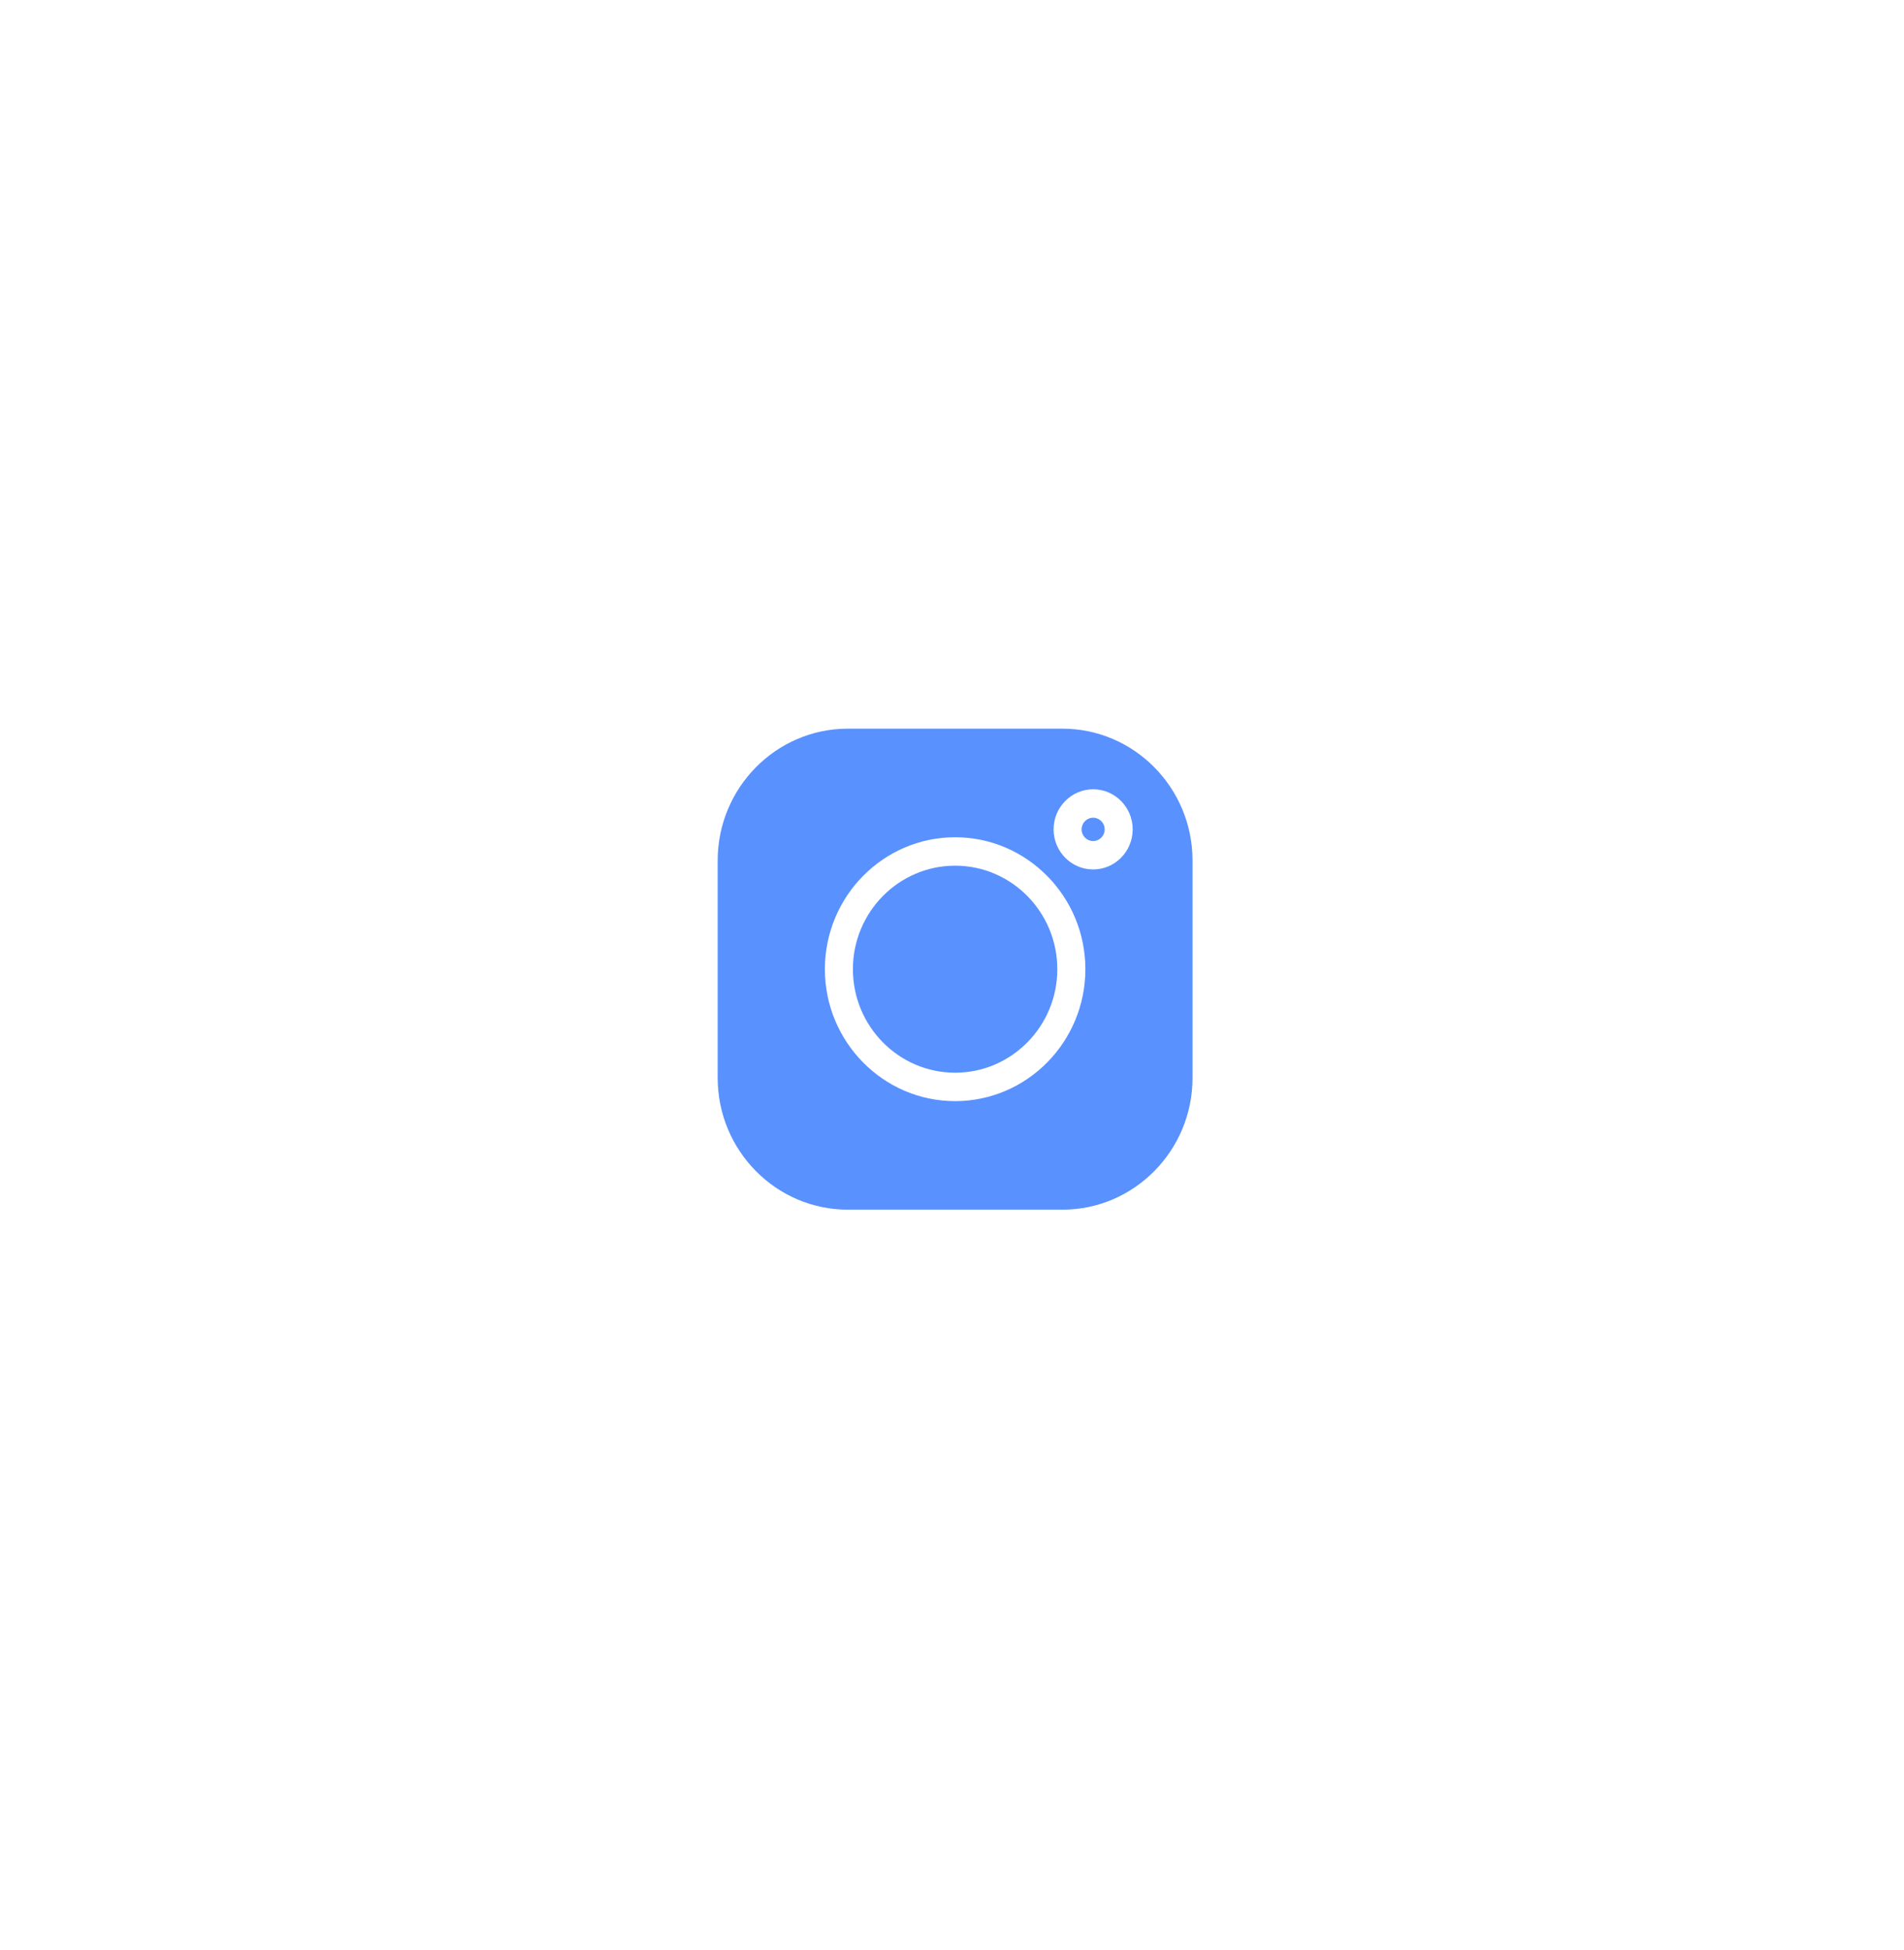 <svg width="42" height="43" viewBox="0 0 42 43" fill="none" xmlns="http://www.w3.org/2000/svg">
<g filter="url(#filter0_d_2005_32500)">
<path d="M24.113 9.851C23.973 9.851 23.859 9.966 23.859 10.108C23.859 10.25 23.973 10.366 24.113 10.366C24.253 10.366 24.368 10.25 24.368 10.108C24.368 9.966 24.253 9.851 24.113 9.851Z" fill="url(#paint0_linear_2005_32500)"/>
<path d="M21.069 10.909C19.826 10.909 18.814 11.933 18.814 13.192C18.814 14.451 19.826 15.475 21.069 15.475C22.312 15.475 23.323 14.451 23.323 13.192C23.323 11.933 22.312 10.909 21.069 10.909Z" fill="url(#paint1_linear_2005_32500)"/>
<path d="M23.435 7.887H18.703C17.119 7.887 15.831 9.192 15.831 10.796V15.588C15.831 17.192 17.119 18.496 18.703 18.496H23.435C25.018 18.496 26.306 17.192 26.306 15.588V10.796C26.306 9.192 25.018 7.887 23.435 7.887ZM21.069 16.102C19.485 16.102 18.196 14.796 18.196 13.192C18.196 11.587 19.485 10.282 21.069 10.282C22.653 10.282 23.942 11.588 23.942 13.192C23.942 14.796 22.653 16.102 21.069 16.102ZM24.114 10.992C23.632 10.992 23.241 10.596 23.241 10.108C23.241 9.621 23.632 9.224 24.114 9.224C24.595 9.224 24.986 9.621 24.986 10.108C24.986 10.595 24.595 10.992 24.114 10.992Z" fill="url(#paint2_linear_2005_32500)"/>
</g>
<defs>
<filter id="filter0_d_2005_32500" x="0.487" y="0.727" width="41.164" height="41.298" filterUnits="userSpaceOnUse" color-interpolation-filters="sRGB">
<feFlood flood-opacity="0" result="BackgroundImageFix"/>
<feColorMatrix in="SourceAlpha" type="matrix" values="0 0 0 0 0 0 0 0 0 0 0 0 0 0 0 0 0 0 127 0" result="hardAlpha"/>
<feOffset dy="8.184"/>
<feGaussianBlur stdDeviation="7.672"/>
<feComposite in2="hardAlpha" operator="out"/>
<feColorMatrix type="matrix" values="0 0 0 0 0 0 0 0 0 0.22 0 0 0 0 0.379 0 0 0 1 0"/>
<feBlend mode="normal" in2="BackgroundImageFix" result="effect1_dropShadow_2005_32500"/>
<feBlend mode="normal" in="SourceGraphic" in2="effect1_dropShadow_2005_32500" result="shape"/>
</filter>
<linearGradient id="paint0_linear_2005_32500" x1="24.036" y1="10.333" x2="24.279" y2="10.225" gradientUnits="userSpaceOnUse">
<stop offset="1" stop-color="#5991FF"/>
</linearGradient>
<linearGradient id="paint1_linear_2005_32500" x1="20.382" y1="15.184" x2="22.539" y2="14.229" gradientUnits="userSpaceOnUse">
<stop offset="1" stop-color="#5991FF"/>
</linearGradient>
<linearGradient id="paint2_linear_2005_32500" x1="19.473" y1="17.819" x2="24.484" y2="15.6" gradientUnits="userSpaceOnUse">
<stop offset="1" stop-color="#5991FF"/>
</linearGradient>
</defs>
</svg>
